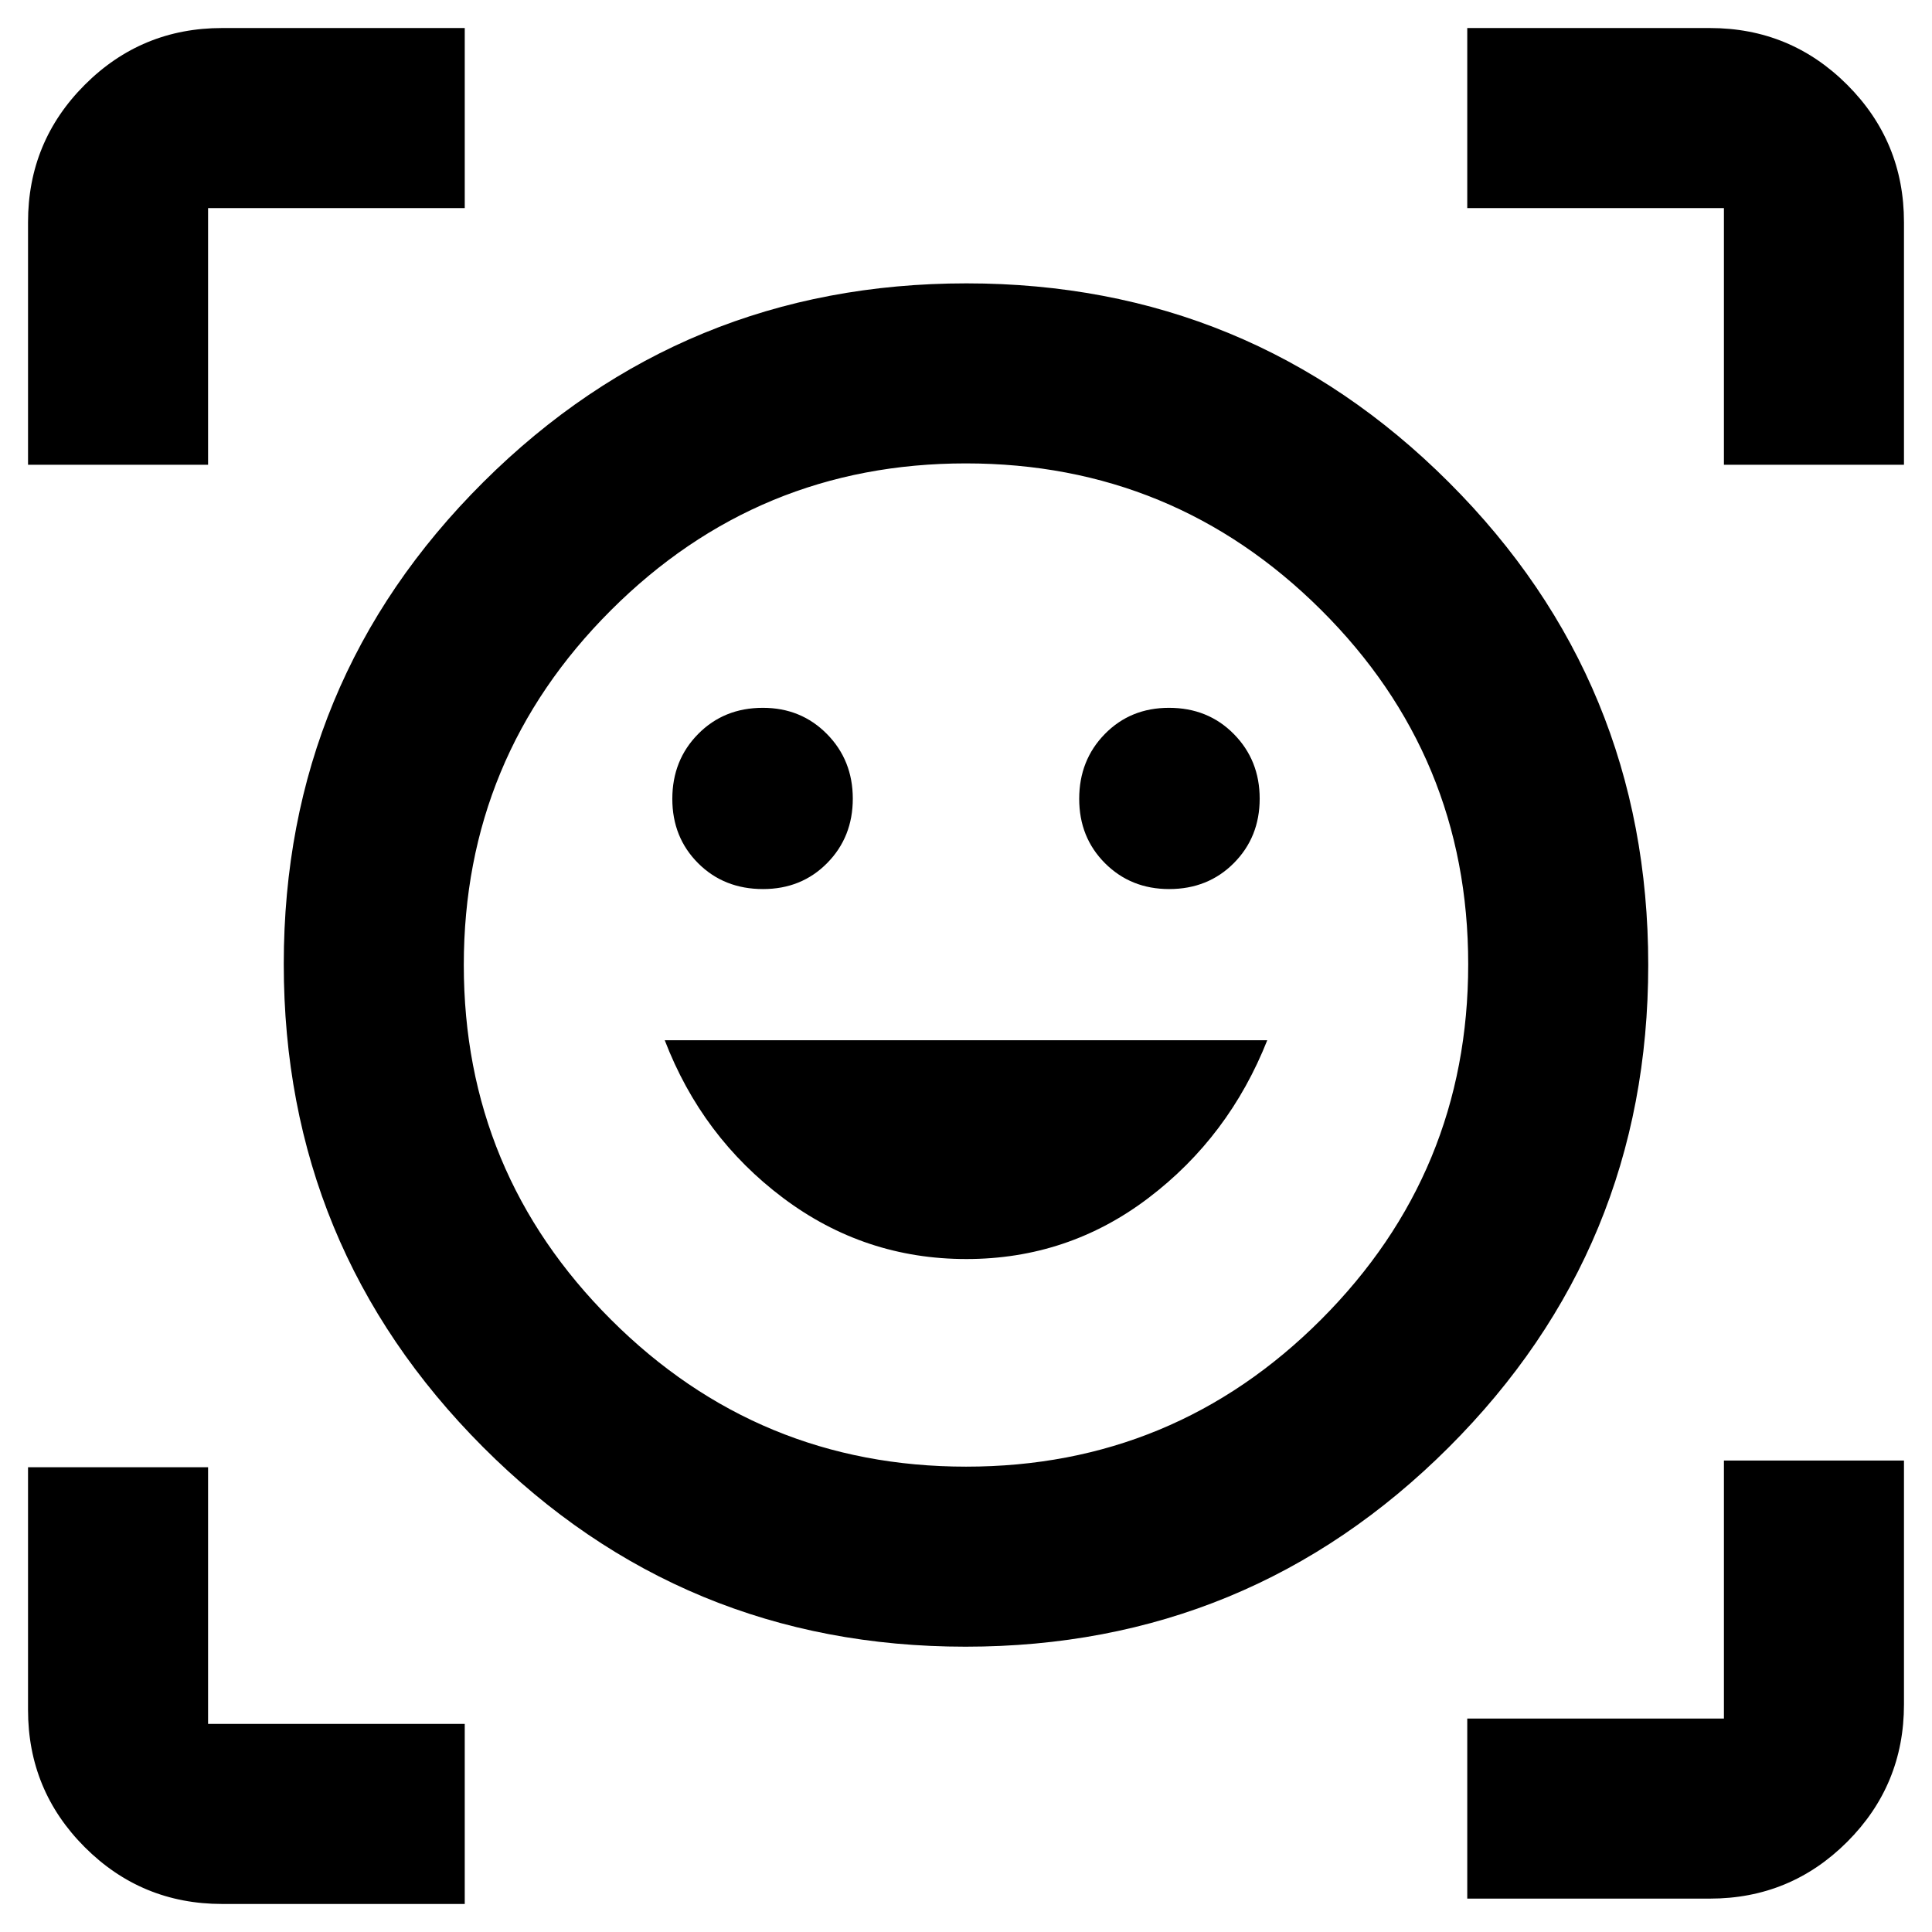 <svg xmlns="http://www.w3.org/2000/svg" height="40" viewBox="0 -960 960 960" width="40"><path d="M480.23-819.2q140.8 0 239.78 98.93Q819-621.35 819-480.54q0 140.8-99.21 239.79-99.21 98.98-240.02 98.98-140.8 0-239.78-99.21Q141-340.19 141-480.99q0-140.81 99.21-239.51 99.21-98.7 240.02-98.7Zm-.14 587.97q103.34 0 176.4-73.14 73.05-73.14 73.05-176.49 0-103.34-73.14-176.11-73.15-72.77-176.49-72.77t-176.4 73.03q-73.05 73.02-73.05 176.2 0 103.18 73.14 176.23 73.15 73.05 176.49 73.05Zm.07-103.16q50.59 0 90.56-30.39 39.98-30.38 58.98-78.34H330.3q18.47 48.09 58.87 78.41 40.39 30.32 90.99 30.32ZM334.07-563.04q0 19.16 12.85 31.99 12.84 12.82 32.22 12.82 19.13 0 31.87-12.91 12.74-12.91 12.74-32.01 0-19.1-12.84-32.12-12.85-13.02-31.85-13.02-19.33 0-32.16 13.01-12.83 13-12.83 32.24Zm202.18 0q0 19.16 12.84 31.99 12.85 12.82 31.85 12.82 19.33 0 32.16-12.91 12.83-12.91 12.83-32.01 0-19.1-12.85-32.12-12.84-13.02-32.22-13.02-19.13 0-31.87 13.01-12.74 13-12.74 32.24ZM13.93-729.07v-120.57q0-40.02 28.2-68.23 28.21-28.2 68.23-28.2h120.57v89.46H103.39v127.54H13.93Zm217 715.14H110.36q-40.02 0-68.23-28.2-28.2-28.21-28.2-68.23v-120.57h89.46v127.54h127.54v89.46Zm498.14-2.66v-89.47h127.54v-128.2h89.46v121.23q0 40.02-28.2 68.23-28.21 28.21-68.23 28.21H729.07Zm127.54-712.48v-127.54H729.07v-89.46h120.57q40.02 0 68.23 28.2 28.2 28.21 28.2 68.23v120.57h-89.46ZM480-480.77Z"/></svg>